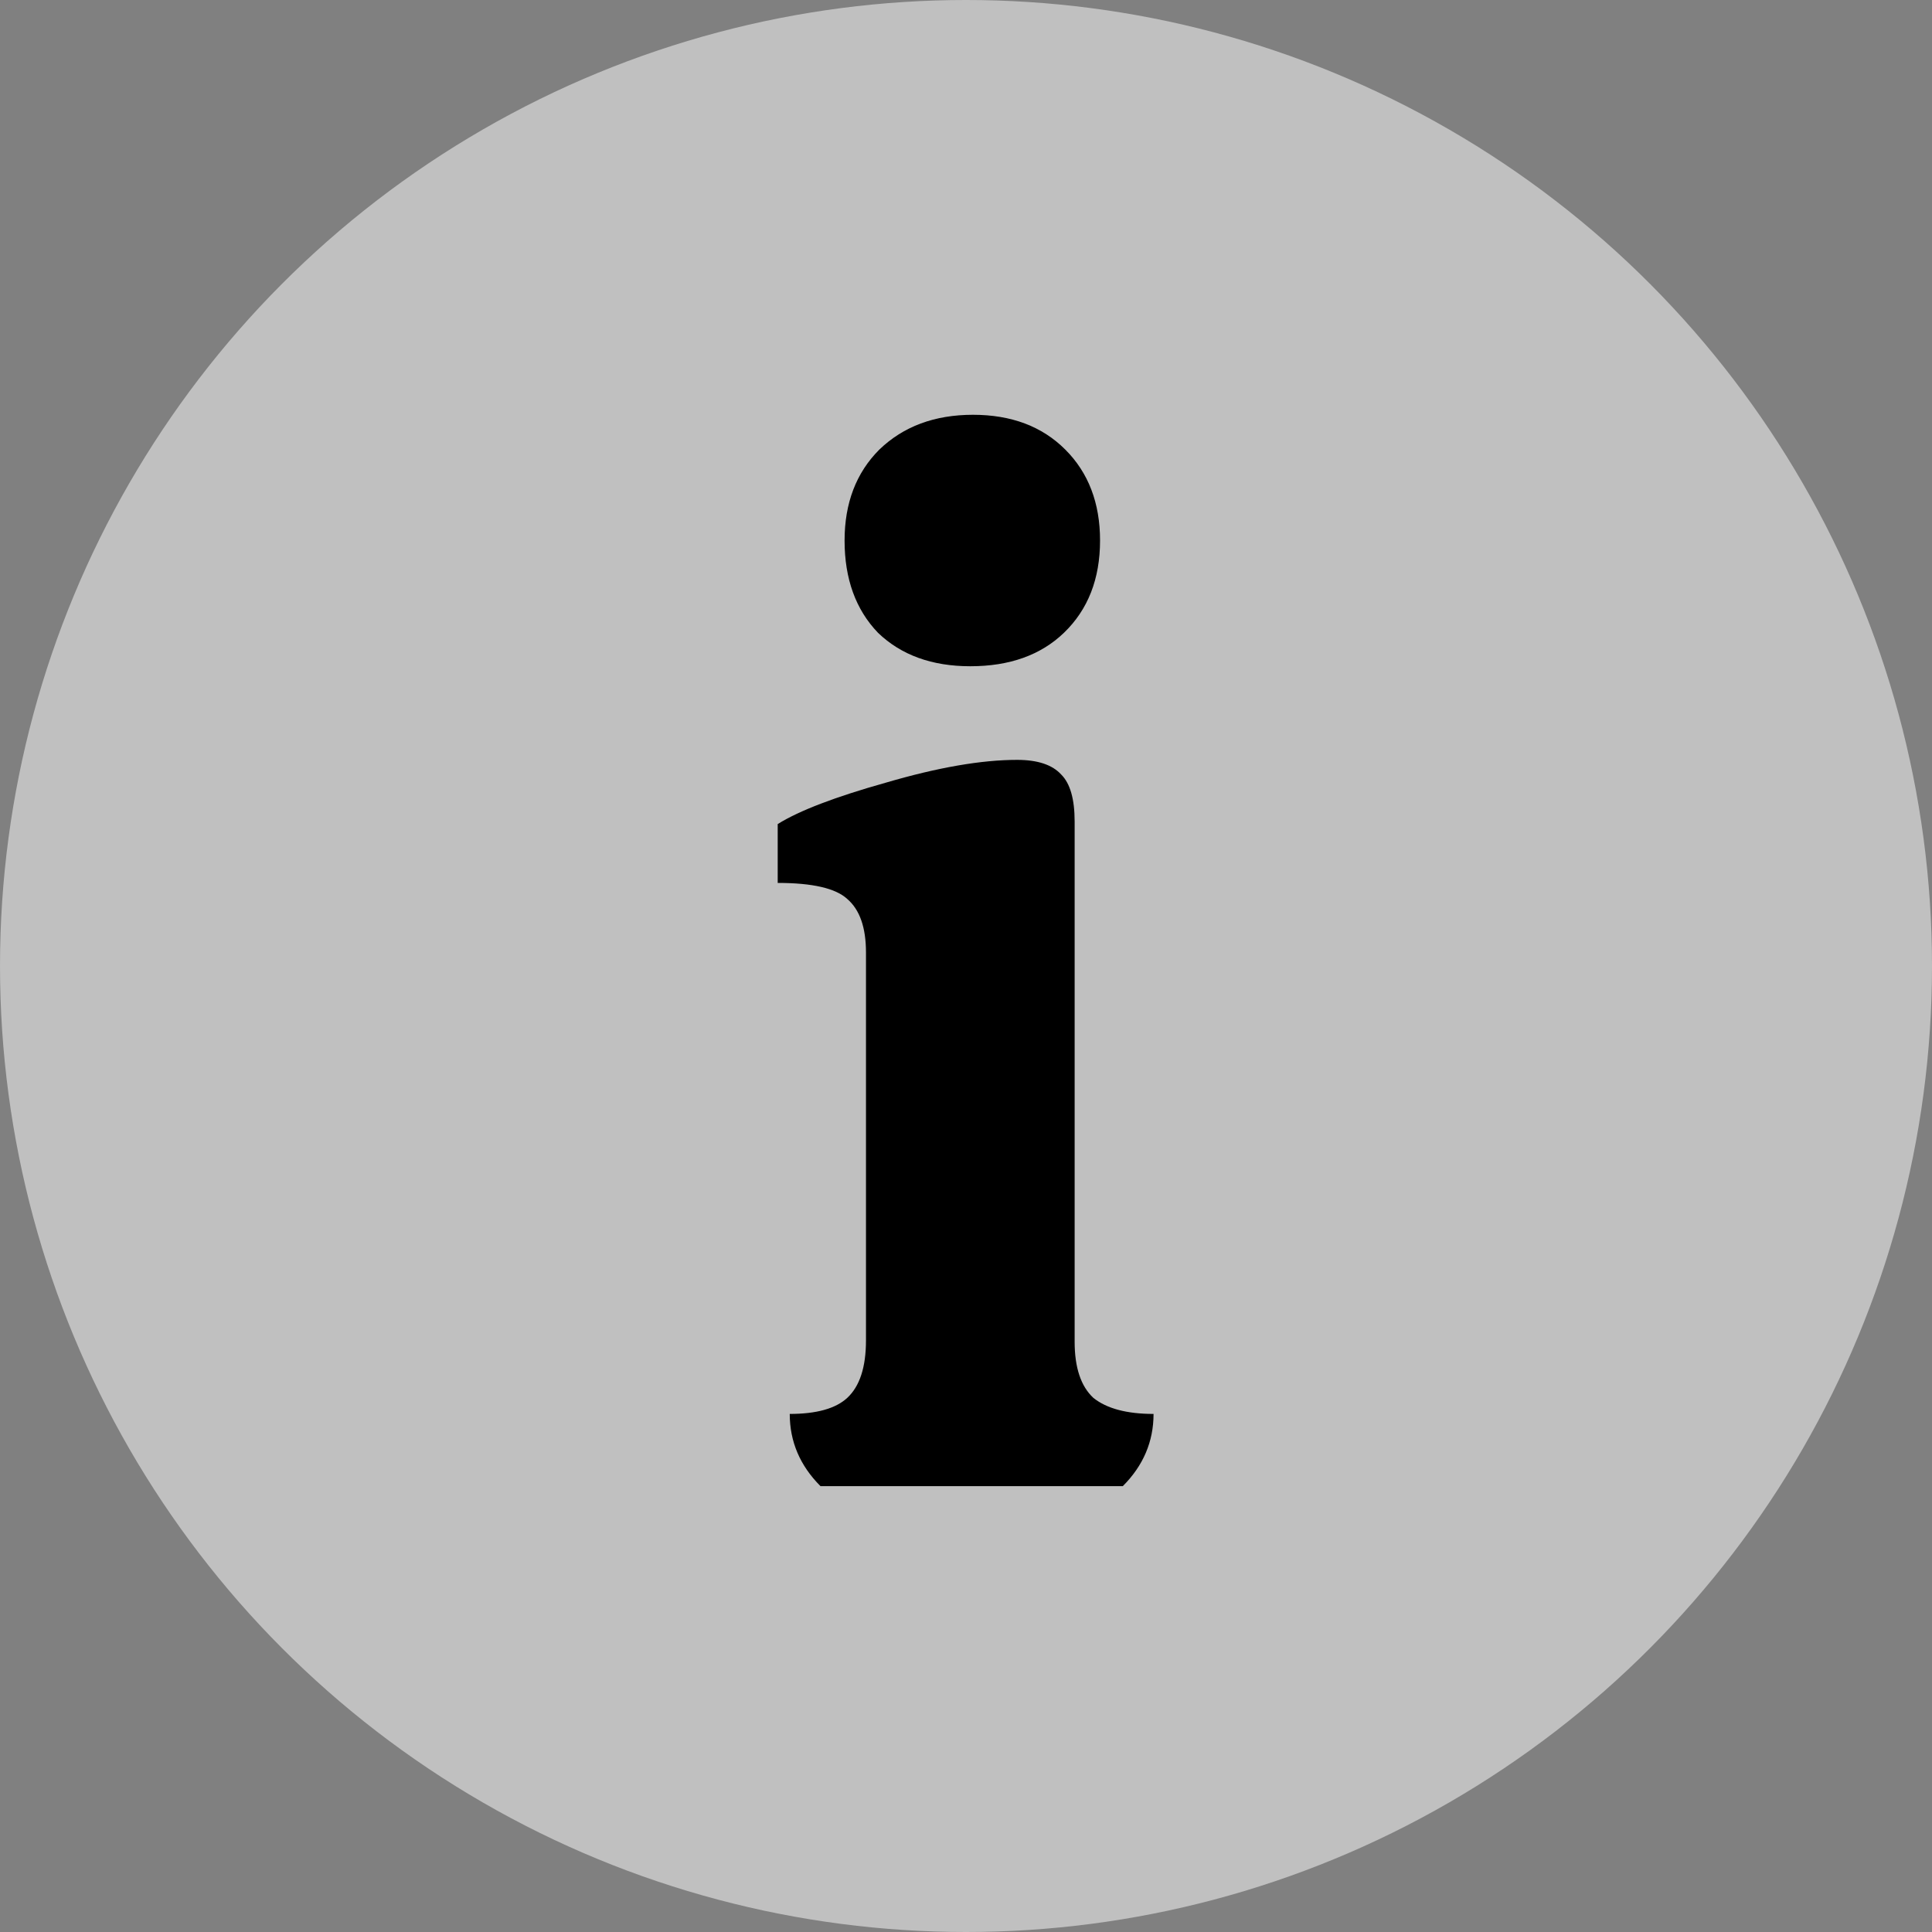 <svg width="13" height="13" viewBox="0 0 13 13" fill="none" xmlns="http://www.w3.org/2000/svg">
<rect x="0" y="0" width="13" height="13" fill="#808080" stroke="none"/>
<circle cx="6.5" cy="6.5" r="6.5" fill="white" fill-opacity="0.5"/>
<path d="M7.402 3.637C7.402 3.895 7.321 4.102 7.159 4.258C7.003 4.408 6.793 4.483 6.529 4.483C6.271 4.483 6.064 4.408 5.908 4.258C5.758 4.102 5.683 3.895 5.683 3.637C5.683 3.385 5.761 3.181 5.917 3.025C6.079 2.869 6.289 2.791 6.547 2.791C6.805 2.791 7.012 2.869 7.168 3.025C7.324 3.181 7.402 3.385 7.402 3.637ZM7.231 9.028C7.231 9.202 7.273 9.328 7.357 9.406C7.447 9.478 7.582 9.514 7.762 9.514C7.762 9.7 7.693 9.862 7.555 10H5.521C5.383 9.862 5.314 9.7 5.314 9.514C5.494 9.514 5.623 9.478 5.701 9.406C5.785 9.328 5.827 9.199 5.827 9.019V6.409C5.827 6.241 5.785 6.121 5.701 6.049C5.623 5.977 5.467 5.941 5.233 5.941V5.545C5.377 5.455 5.62 5.362 5.962 5.266C6.31 5.164 6.604 5.113 6.844 5.113C6.982 5.113 7.081 5.146 7.141 5.212C7.201 5.272 7.231 5.377 7.231 5.527V9.028Z" fill="black"/>
</svg>
